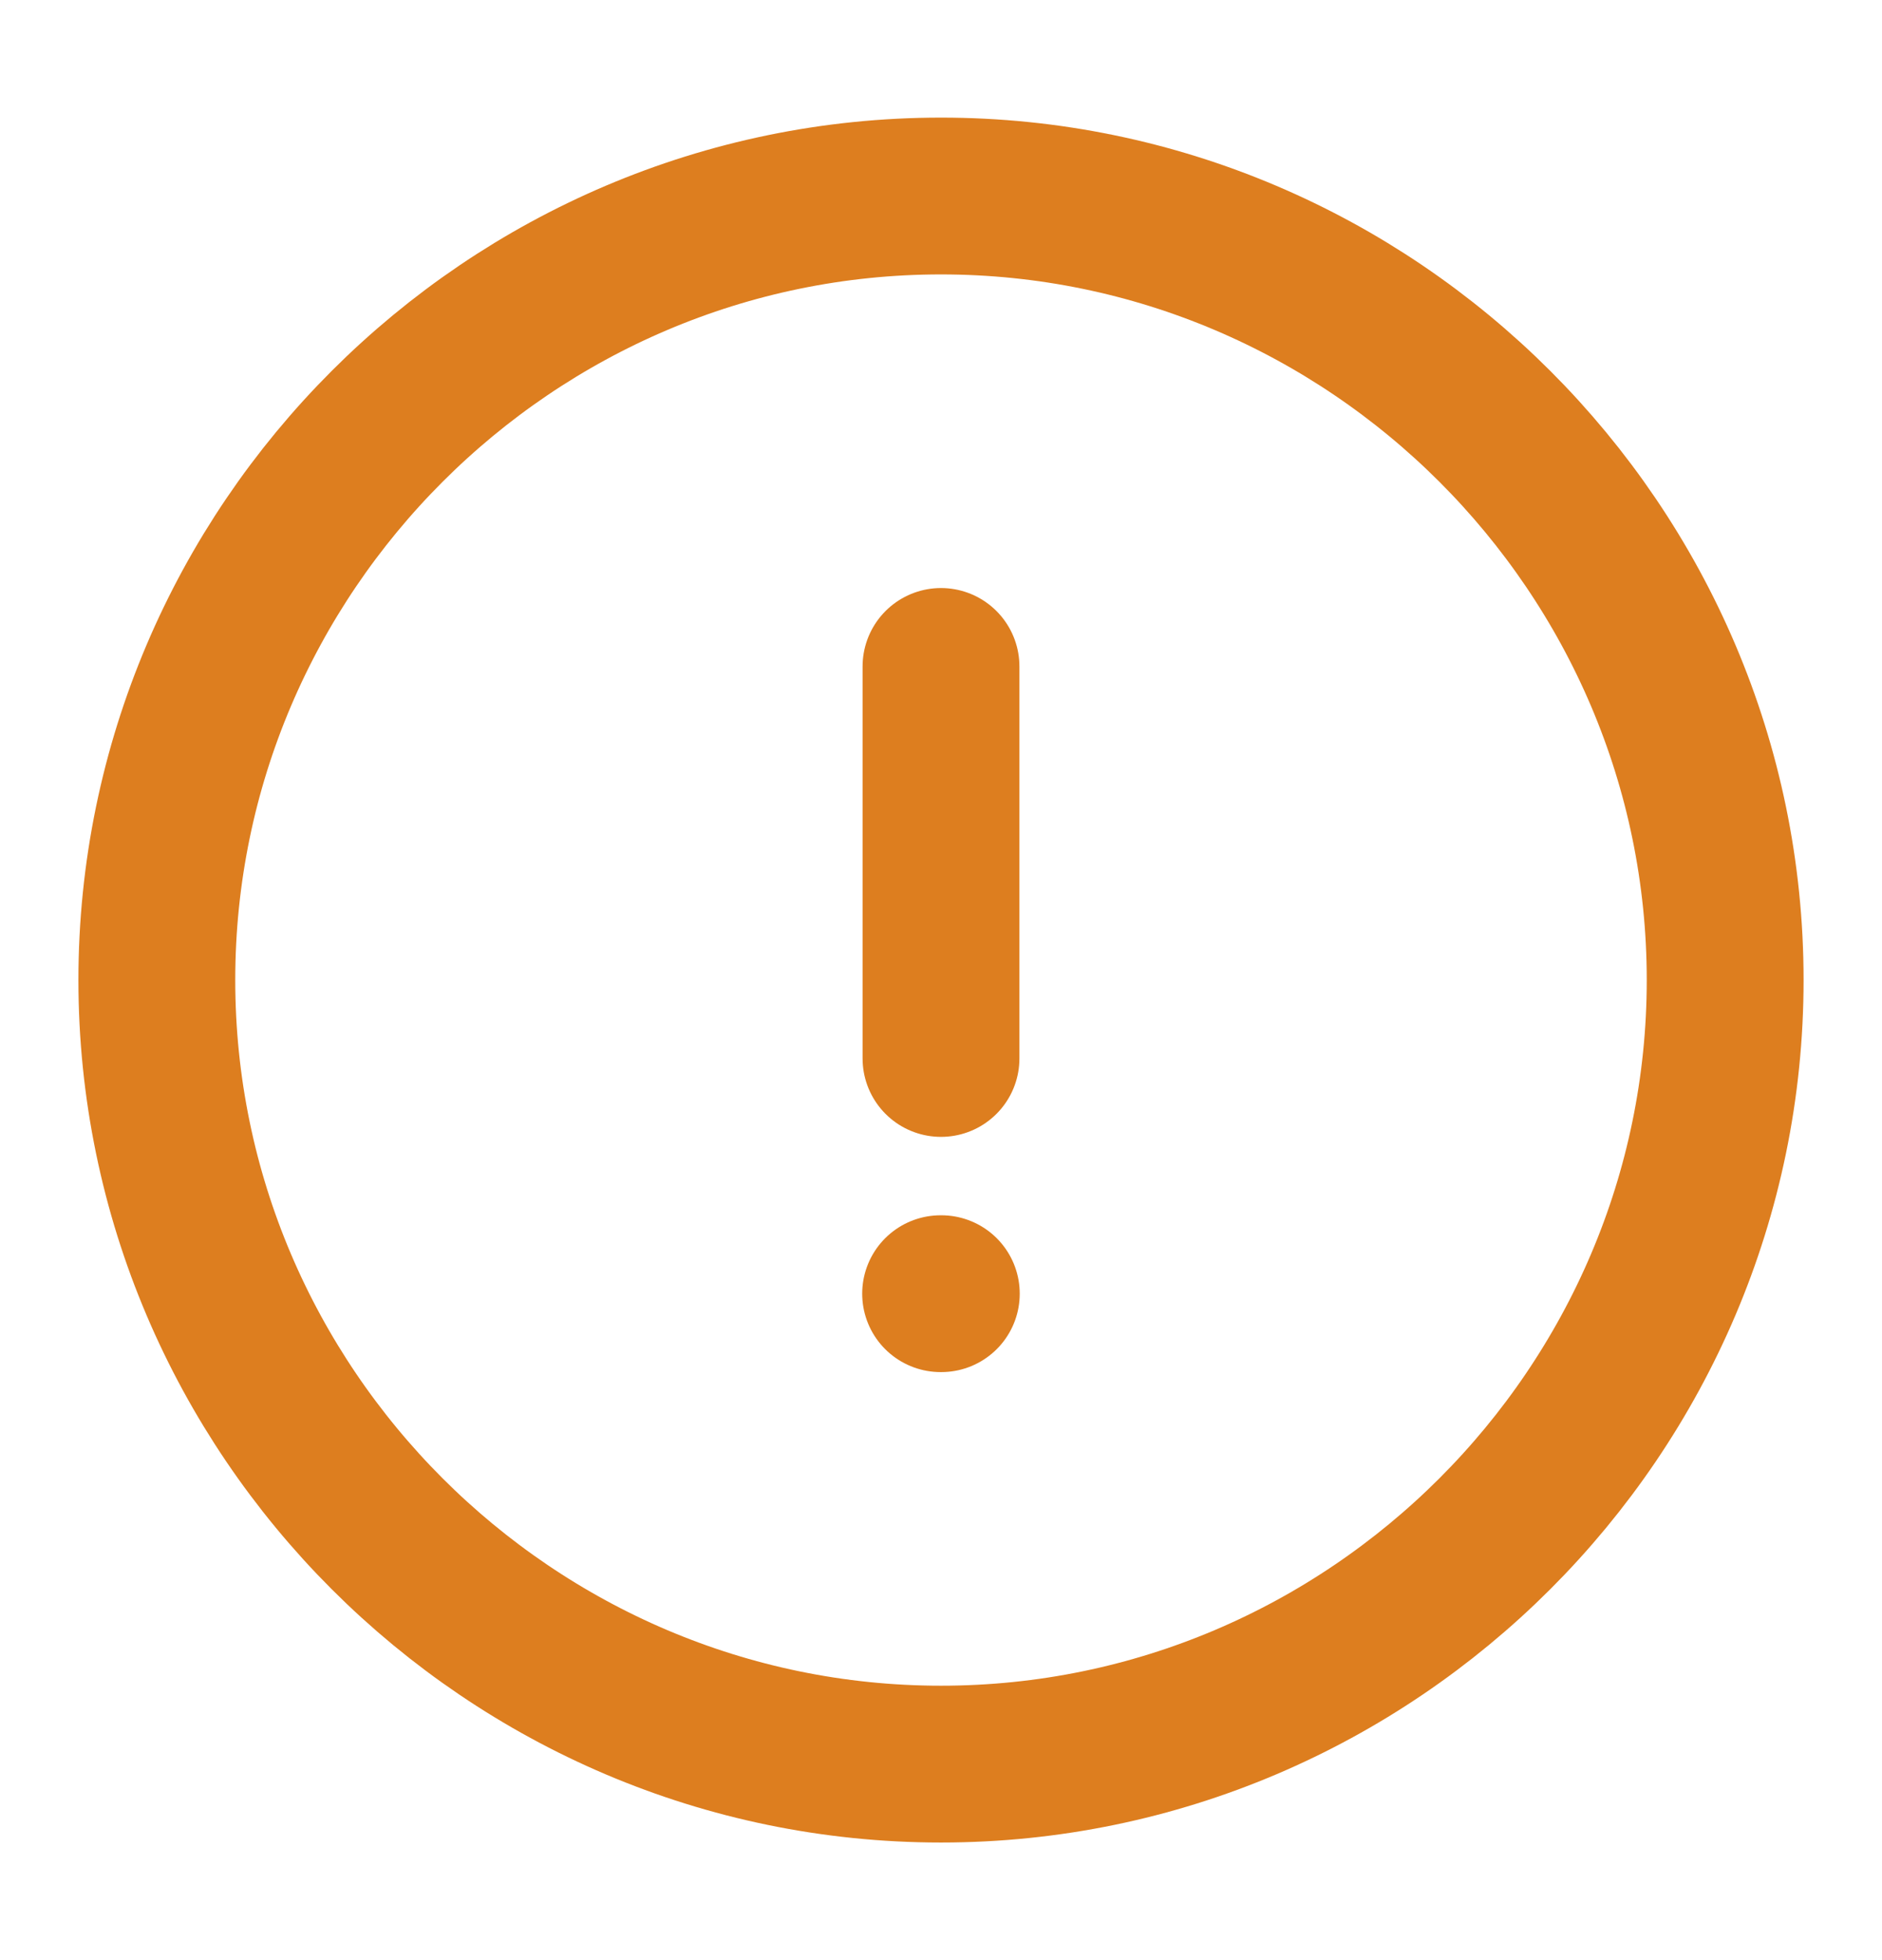 <svg width="24" height="25" viewBox="0 0 24 25" fill="none" xmlns="http://www.w3.org/2000/svg">
<path d="M12 22.5C17.5 22.5 22 18 22 12.5C22 7 17.5 2.5 12 2.5C6.5 2.5 2 7 2 12.5C2 18 6.5 22.5 12 22.5Z" stroke="#DD7E1F" stroke-width="2" stroke-linecap="round" stroke-linejoin="round"/>
<path d="M12 8.5V13.5" stroke="#DD7E1F" stroke-width="2" stroke-linecap="round" stroke-linejoin="round"/>
<path d="M11.995 16.5H12.004" stroke="#DD7E1F" stroke-width="2" stroke-linecap="round" stroke-linejoin="round"/>
</svg>

